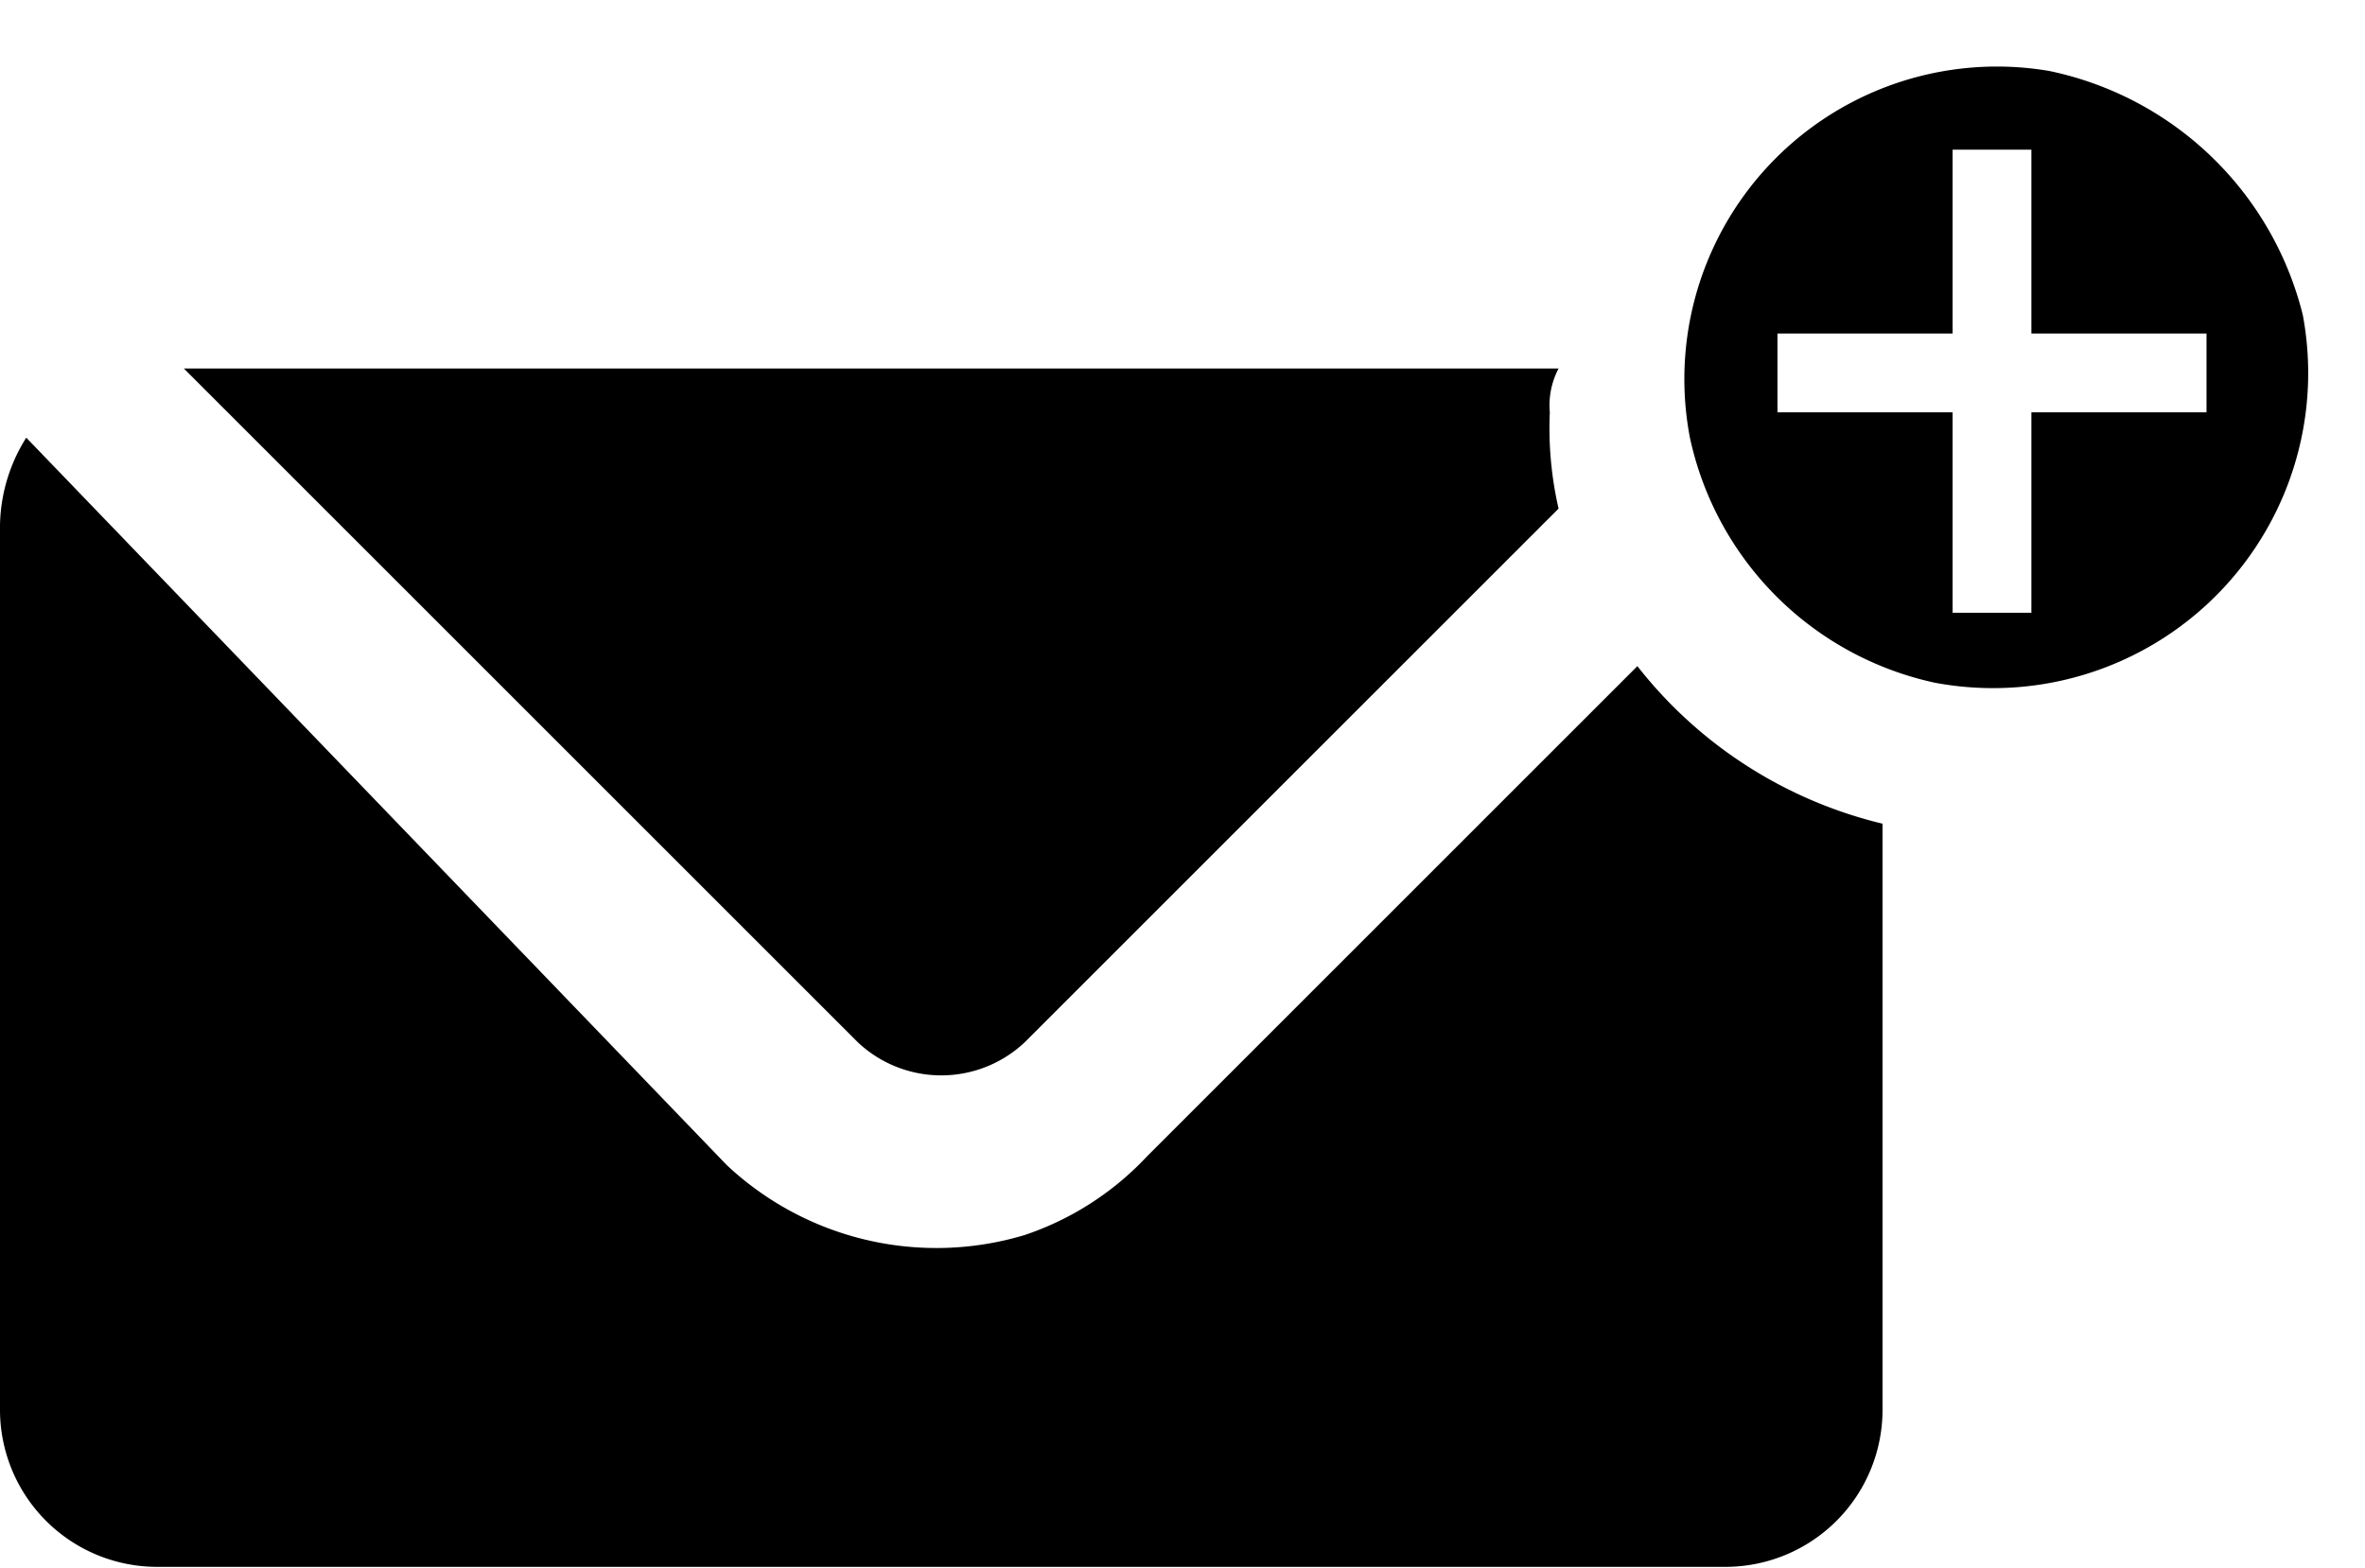 <svg id="mail" data-name="Layer 1" xmlns="http://www.w3.org/2000/svg" viewBox="0 0 54.02 35.82"><defs><style>#mail .cls-1{fill:currentColor;}#mail .cls-2{fill:none;}</style></defs><path class="cls-1" d="M48,36Z"/><path class="cls-1" d="M37.4,15.22,26.2,26.42a6.78,6.78,0,0,1-2.8,1.8,7,7,0,0,1-6.8-1.6L.6,10A3.86,3.86,0,0,0,0,12v20.2a3.59,3.59,0,0,0,3.6,3.6H39.4a3.59,3.59,0,0,0,3.6-3.6V18.82A10.11,10.11,0,0,1,37.4,15.22Z"/><path class="cls-1" d="M35.6,8.42H4.2l15.4,15.4a2.78,2.78,0,0,0,3.8,0l12.2-12.2a8.2,8.2,0,0,1-.2-2.2A1.8,1.8,0,0,1,35.6,8.42Z"/><path class="cls-2" d="M44,0a9.57,9.57,0,0,0-8.6,8.4c0,.4-.2.8-.2,1.2,0,.8.2,1.4.2,2.2a10.15,10.15,0,0,0,1.8,3.6,9.11,9.11,0,0,0,5.8,3.4c.6,0,1,.2,1.6.2A9.39,9.39,0,0,0,54,9.62C54.4,4.22,49.4-.38,44,0Z"/><path class="cls-1" d="M46.8,1.62A7.14,7.14,0,0,0,38.6,10a7.3,7.3,0,0,0,5.6,5.6,7.2,7.2,0,0,0,8.4-8.4A7.55,7.55,0,0,0,46.8,1.62Zm3.6,7.8h-4V14H44.6V9.42h-4V7.62h4V3.42h1.8v4.2h4Z"/></svg>